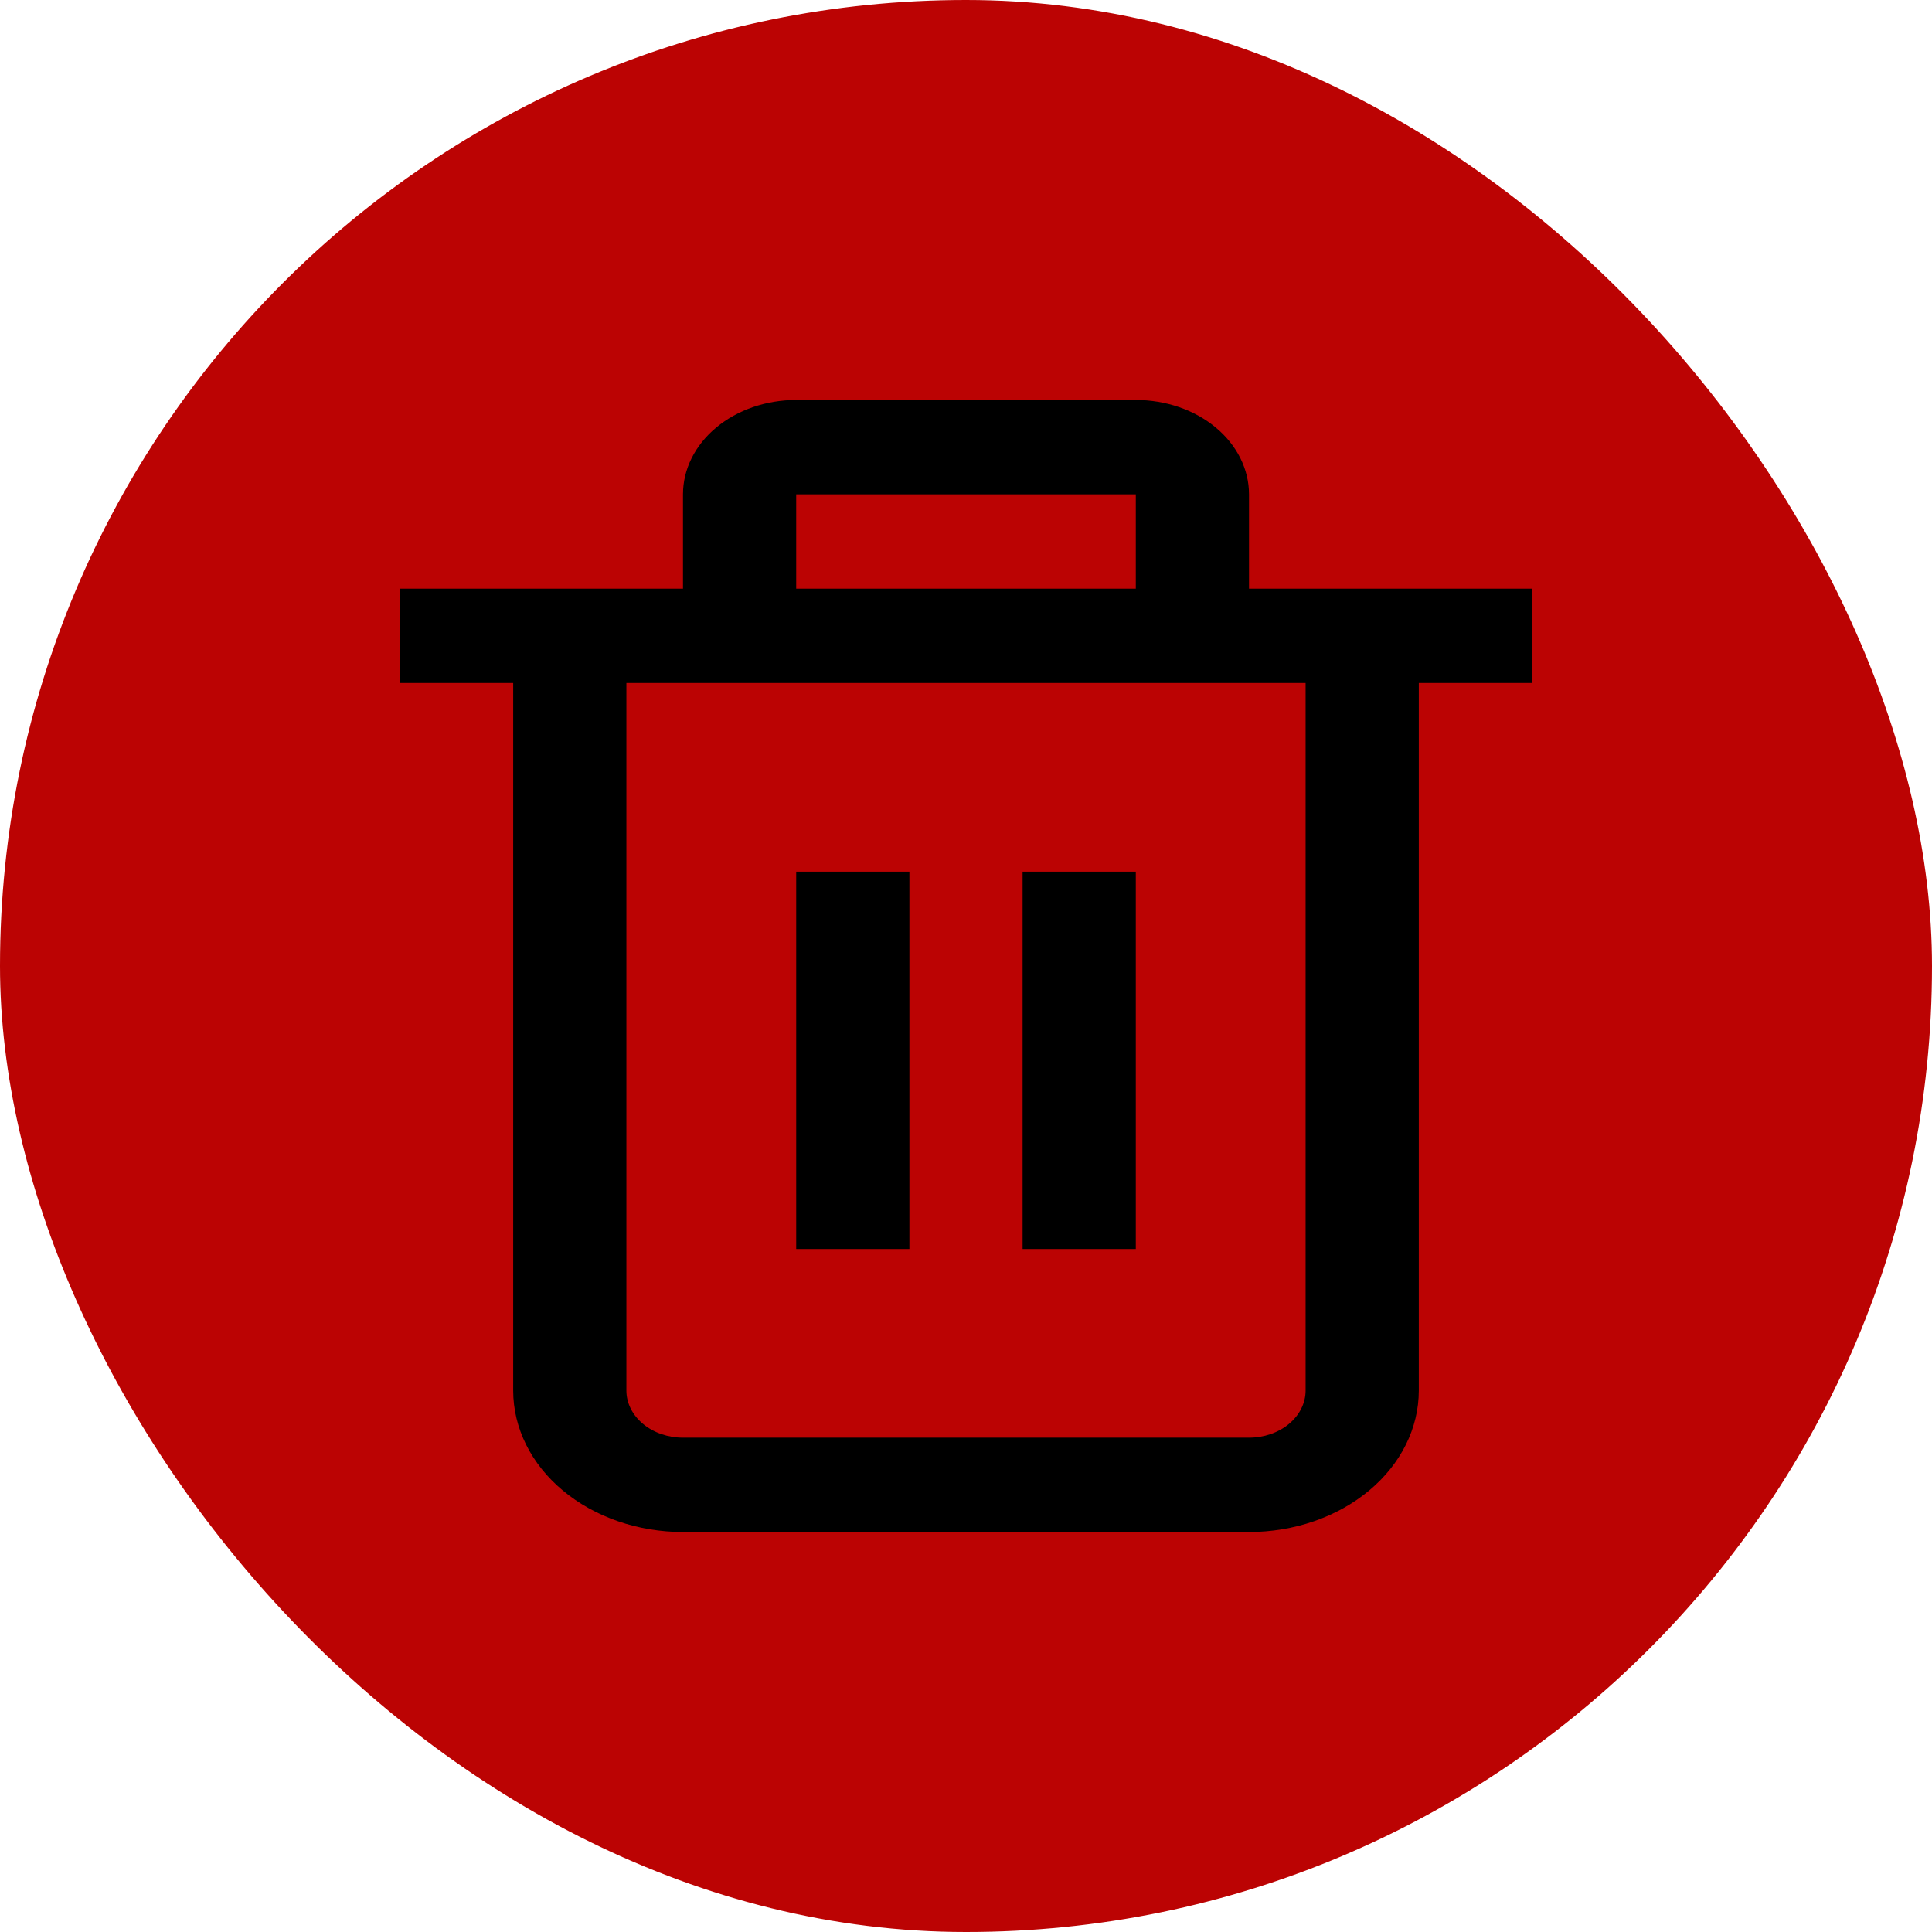 <svg width="512" height="512" viewBox="0 0 512 512" fill="none" xmlns="http://www.w3.org/2000/svg">
<rect width="512" height="512" rx="256" fill="#BB0303"/>
<path d="M406 156H331V131C331 124.37 327.839 118.011 322.213 113.322C316.587 108.634 308.956 106 301 106H211C203.044 106 195.413 108.634 189.787 113.322C184.161 118.011 181 124.37 181 131V156H106V181H136V368.5C136 378.446 140.741 387.984 149.18 395.017C157.619 402.049 169.065 406 181 406H331C342.935 406 354.381 402.049 362.82 395.017C371.259 387.984 376 378.446 376 368.5V181H406V156ZM211 131H301V156H211V131ZM346 368.5C346 371.815 344.42 374.995 341.607 377.339C338.794 379.683 334.978 381 331 381H181C177.022 381 173.206 379.683 170.393 377.339C167.58 374.995 166 371.815 166 368.5V181H346V368.5Z" fill="black"/>
<path d="M241 230.999H211V330.999H241V230.999Z" fill="black"/>
<path d="M301 230.999H271V330.999H301V230.999Z" fill="black"/>
</svg>
